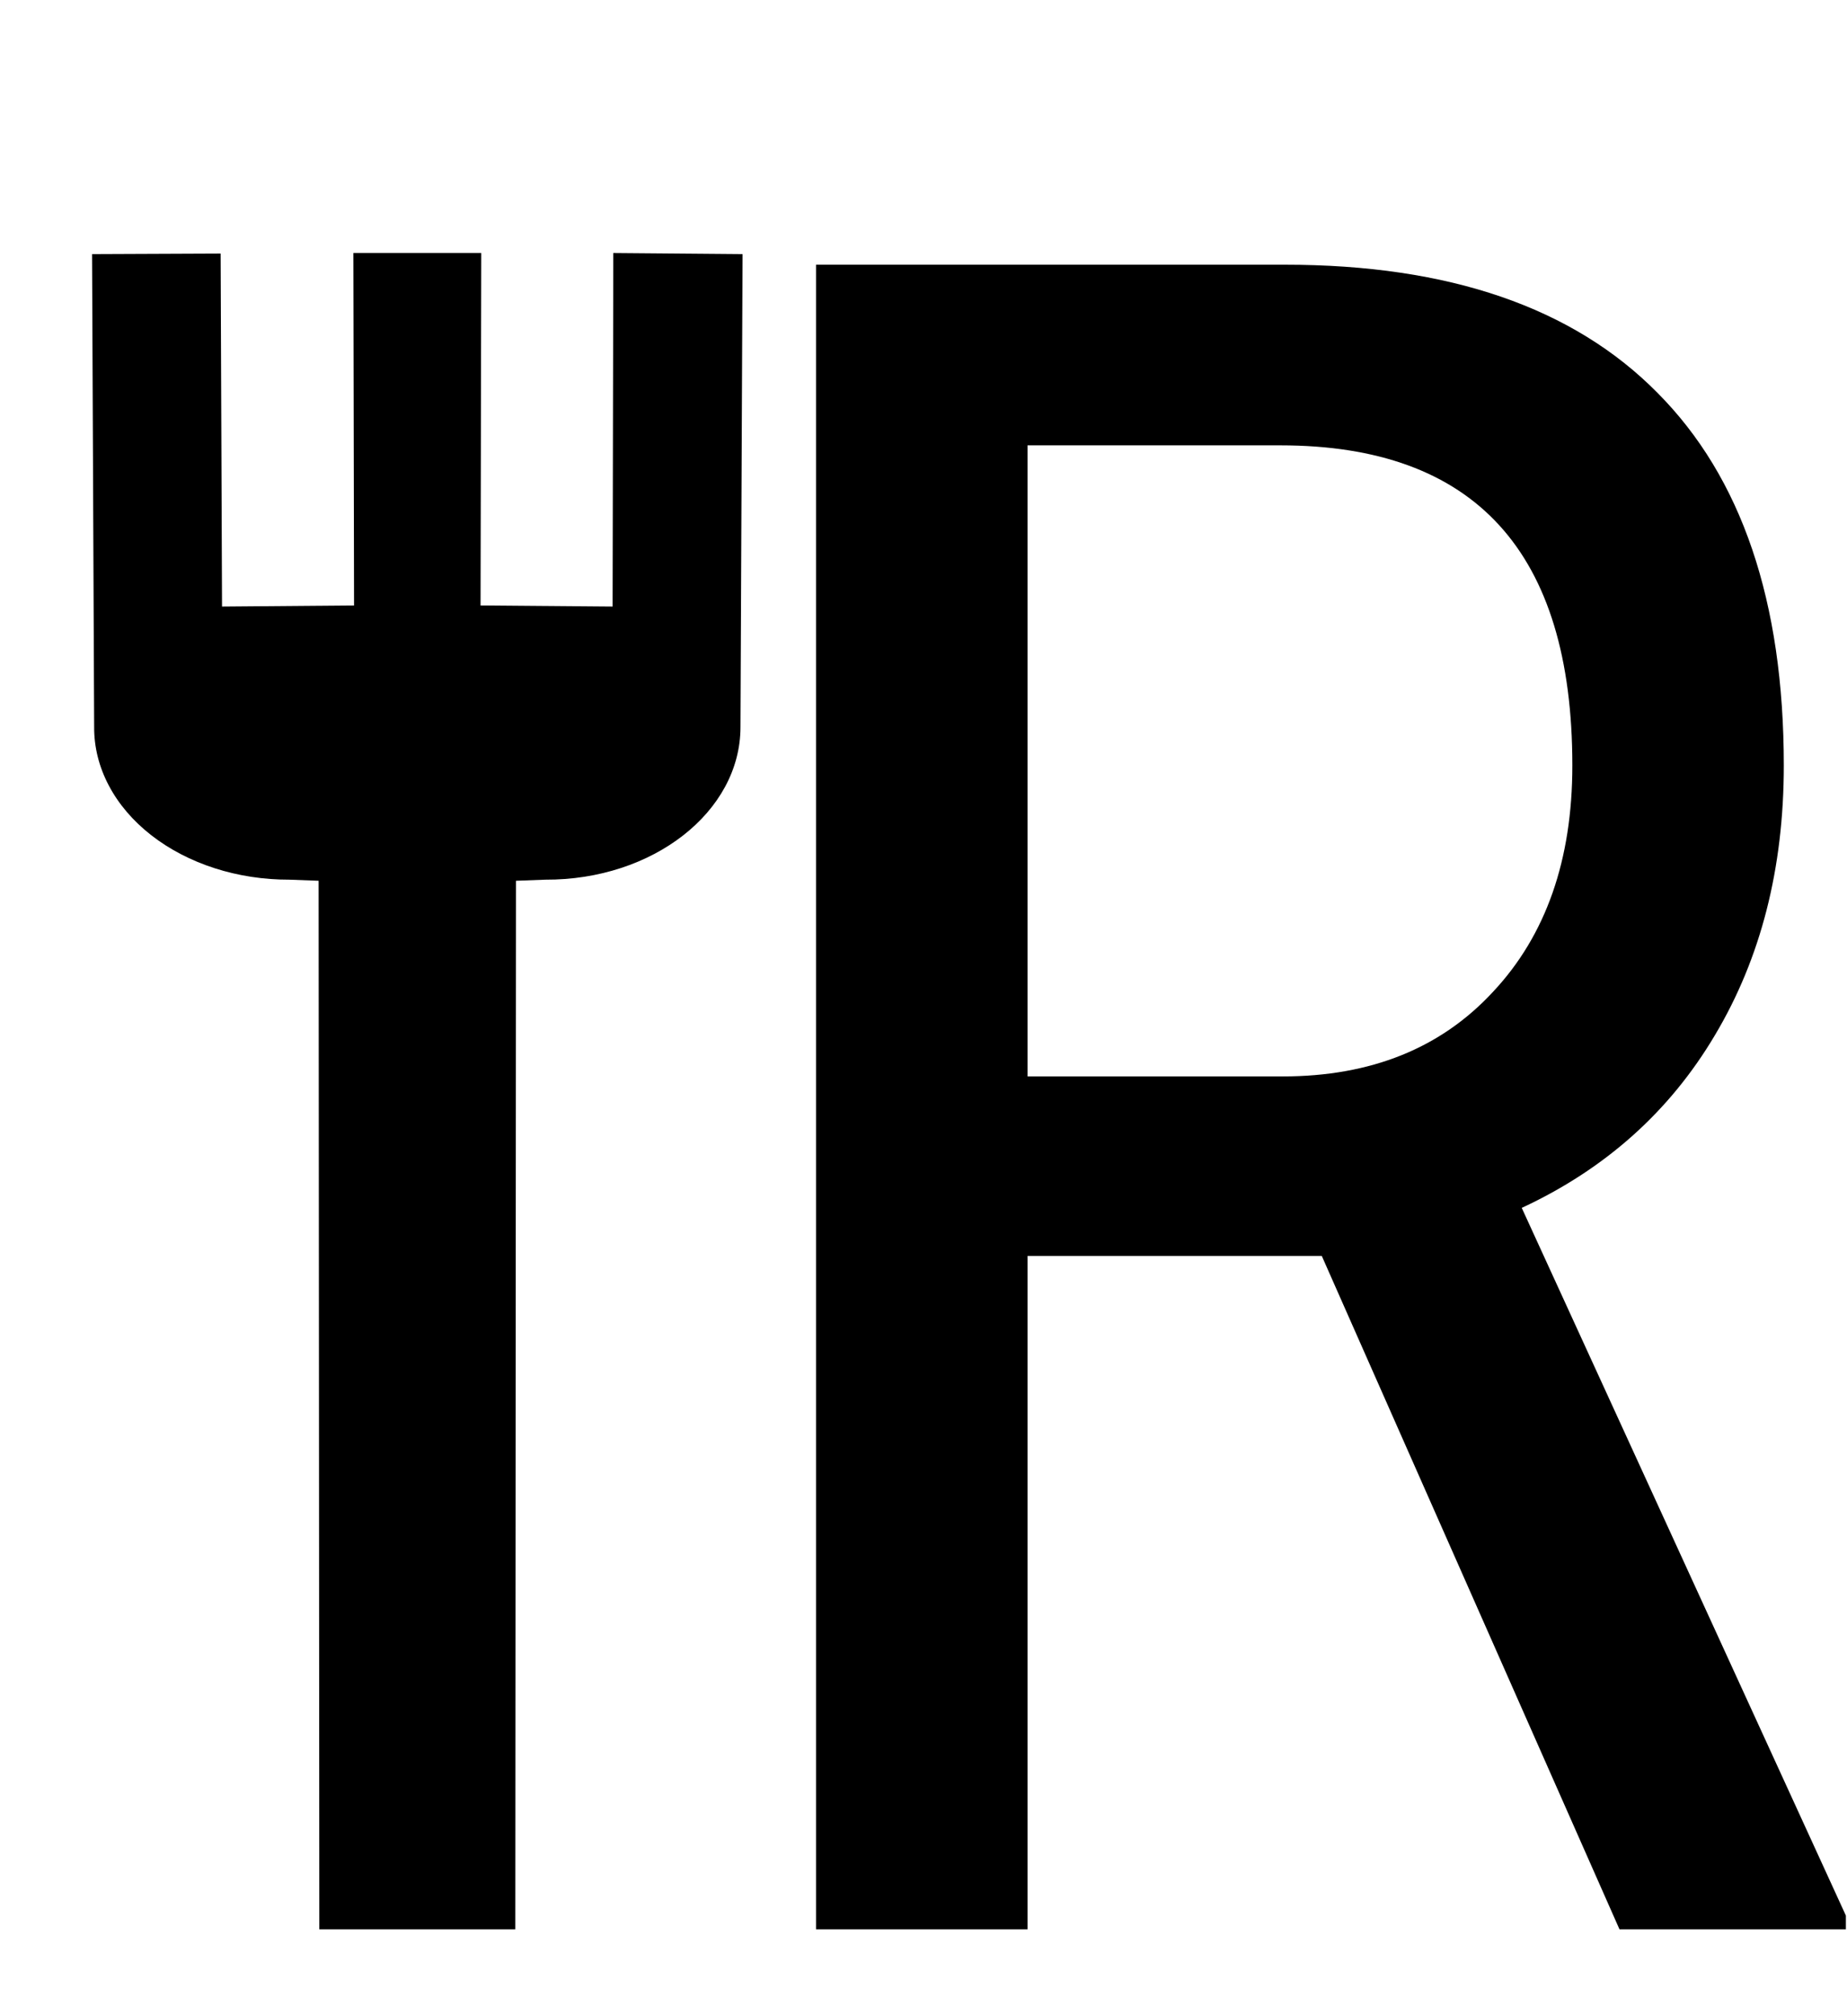 <svg width="88" height="96" xmlns="http://www.w3.org/2000/svg" xmlns:xlink="http://www.w3.org/1999/xlink" overflow="hidden"><defs><clipPath id="clip0"><rect x="0" y="0" width="88" height="96"/></clipPath></defs><g clip-path="url(#clip0)"><path d="M65.434 91.862 56.152 91.862 56.119 41.937 54.736 41.885C53.521 41.888 52.316 41.703 51.192 41.339 50.068 40.975 49.047 40.44 48.187 39.764 47.327 39.089 46.646 38.287 46.183 37.404 45.719 36.521 45.483 35.575 45.488 34.62L45.389 12.1 51.478 12.074 51.544 28.88 57.797 28.828 57.765 12.048 63.821 12.048 63.788 28.828 70.042 28.88 70.075 12.048 76.197 12.1 76.098 34.62C76.098 38.653 71.951 41.911 66.849 41.885L65.466 41.937 65.434 91.862Z" transform="matrix(1.006 0 0 1 -41.275 0)"/><path d="M103.629 59.8 89.693 59.8 89.693 91.862 79.677 91.862 79.677 12.604 101.887 12.604C109.653 12.604 115.532 14.636 119.524 18.701 123.516 22.729 125.511 28.644 125.511 36.447 125.511 41.346 124.423 45.628 122.246 49.294 120.105 52.923 117.057 55.663 113.1 57.513L128.451 91.209 128.451 91.862 117.728 91.862 103.629 59.8ZM89.693 51.253 101.778 51.253C105.951 51.253 109.272 49.91 111.739 47.225 114.244 44.539 115.496 40.947 115.496 36.447 115.496 26.285 110.887 21.205 101.669 21.205L89.693 21.205 89.693 51.253Z" transform="matrix(1.006 0 0 1 -41.275 0)"/></g></svg>